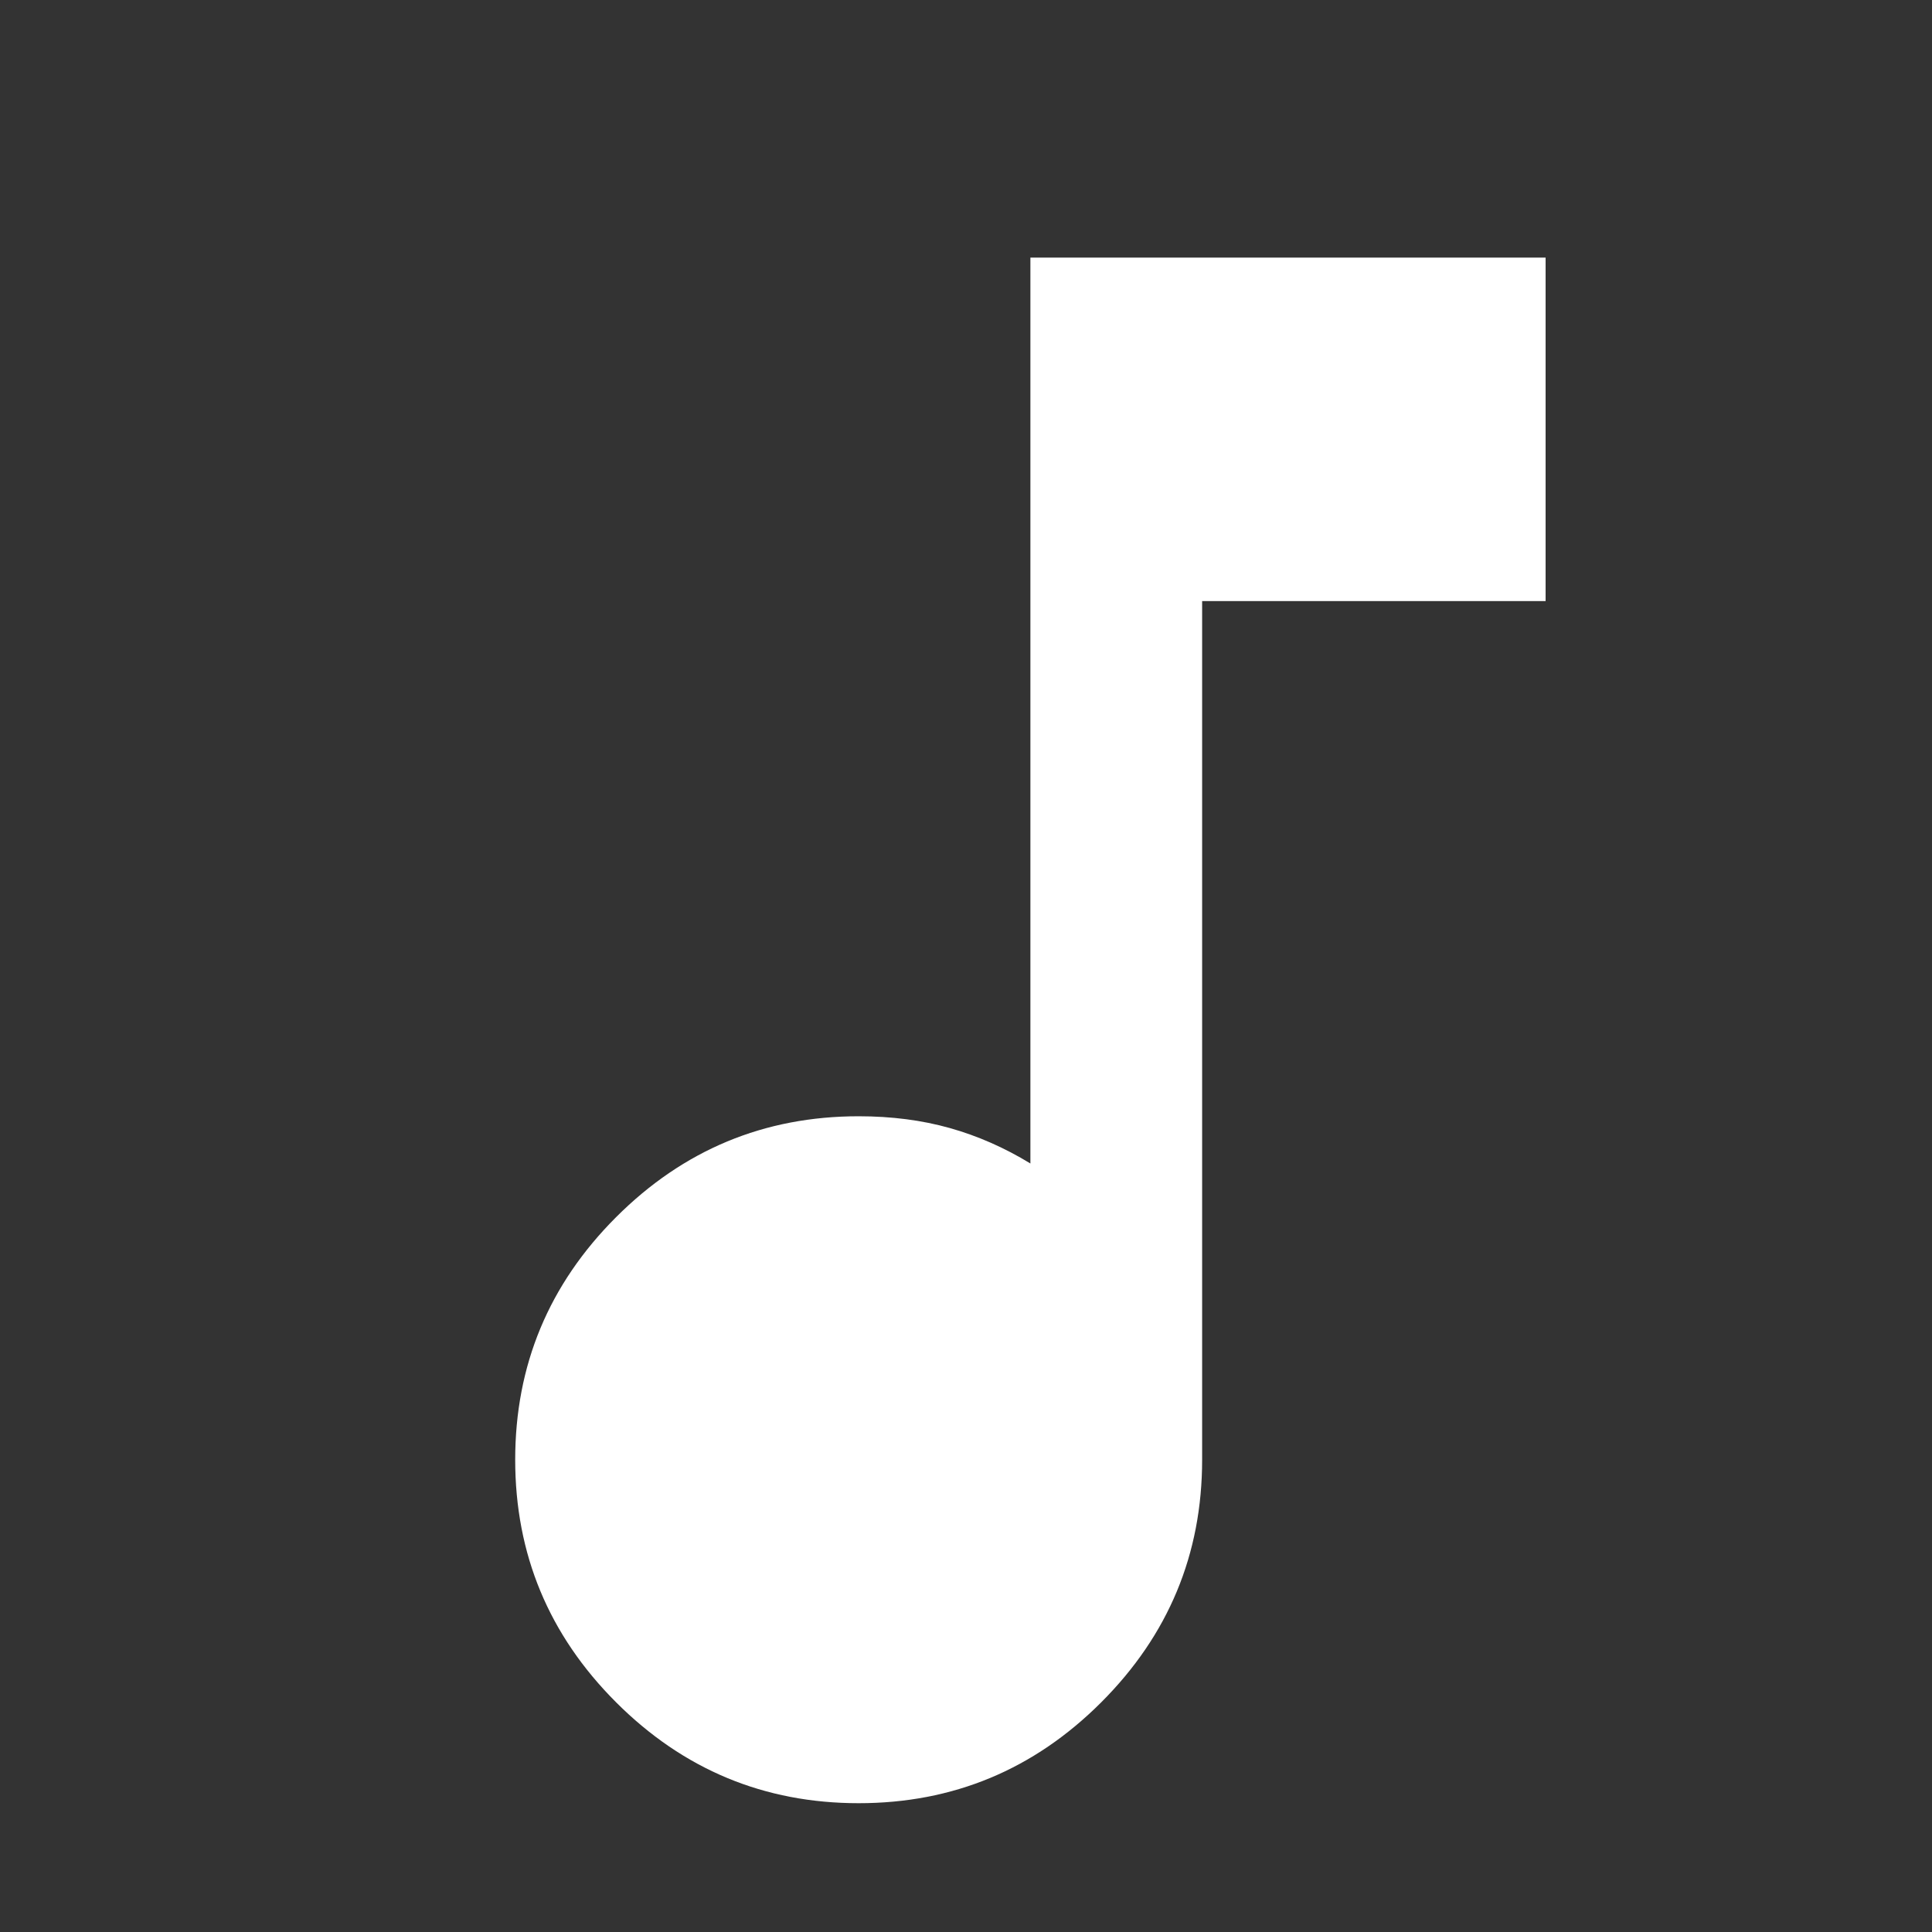 <svg xmlns="http://www.w3.org/2000/svg" fill="#FFFFFFFF" height="15" viewBox="0 -960 900 900" width="15"><rect x="0" y="-960" width="900" height="900" fill="#333333" stroke="none"/><path d="M400-120q-66 0-113-47t-47-113q0-66 47-113t113-47q23 0 42.5 5.5T480-418v-422h240v160H560v400q0 66-47 113t-113 47Z"/></svg>